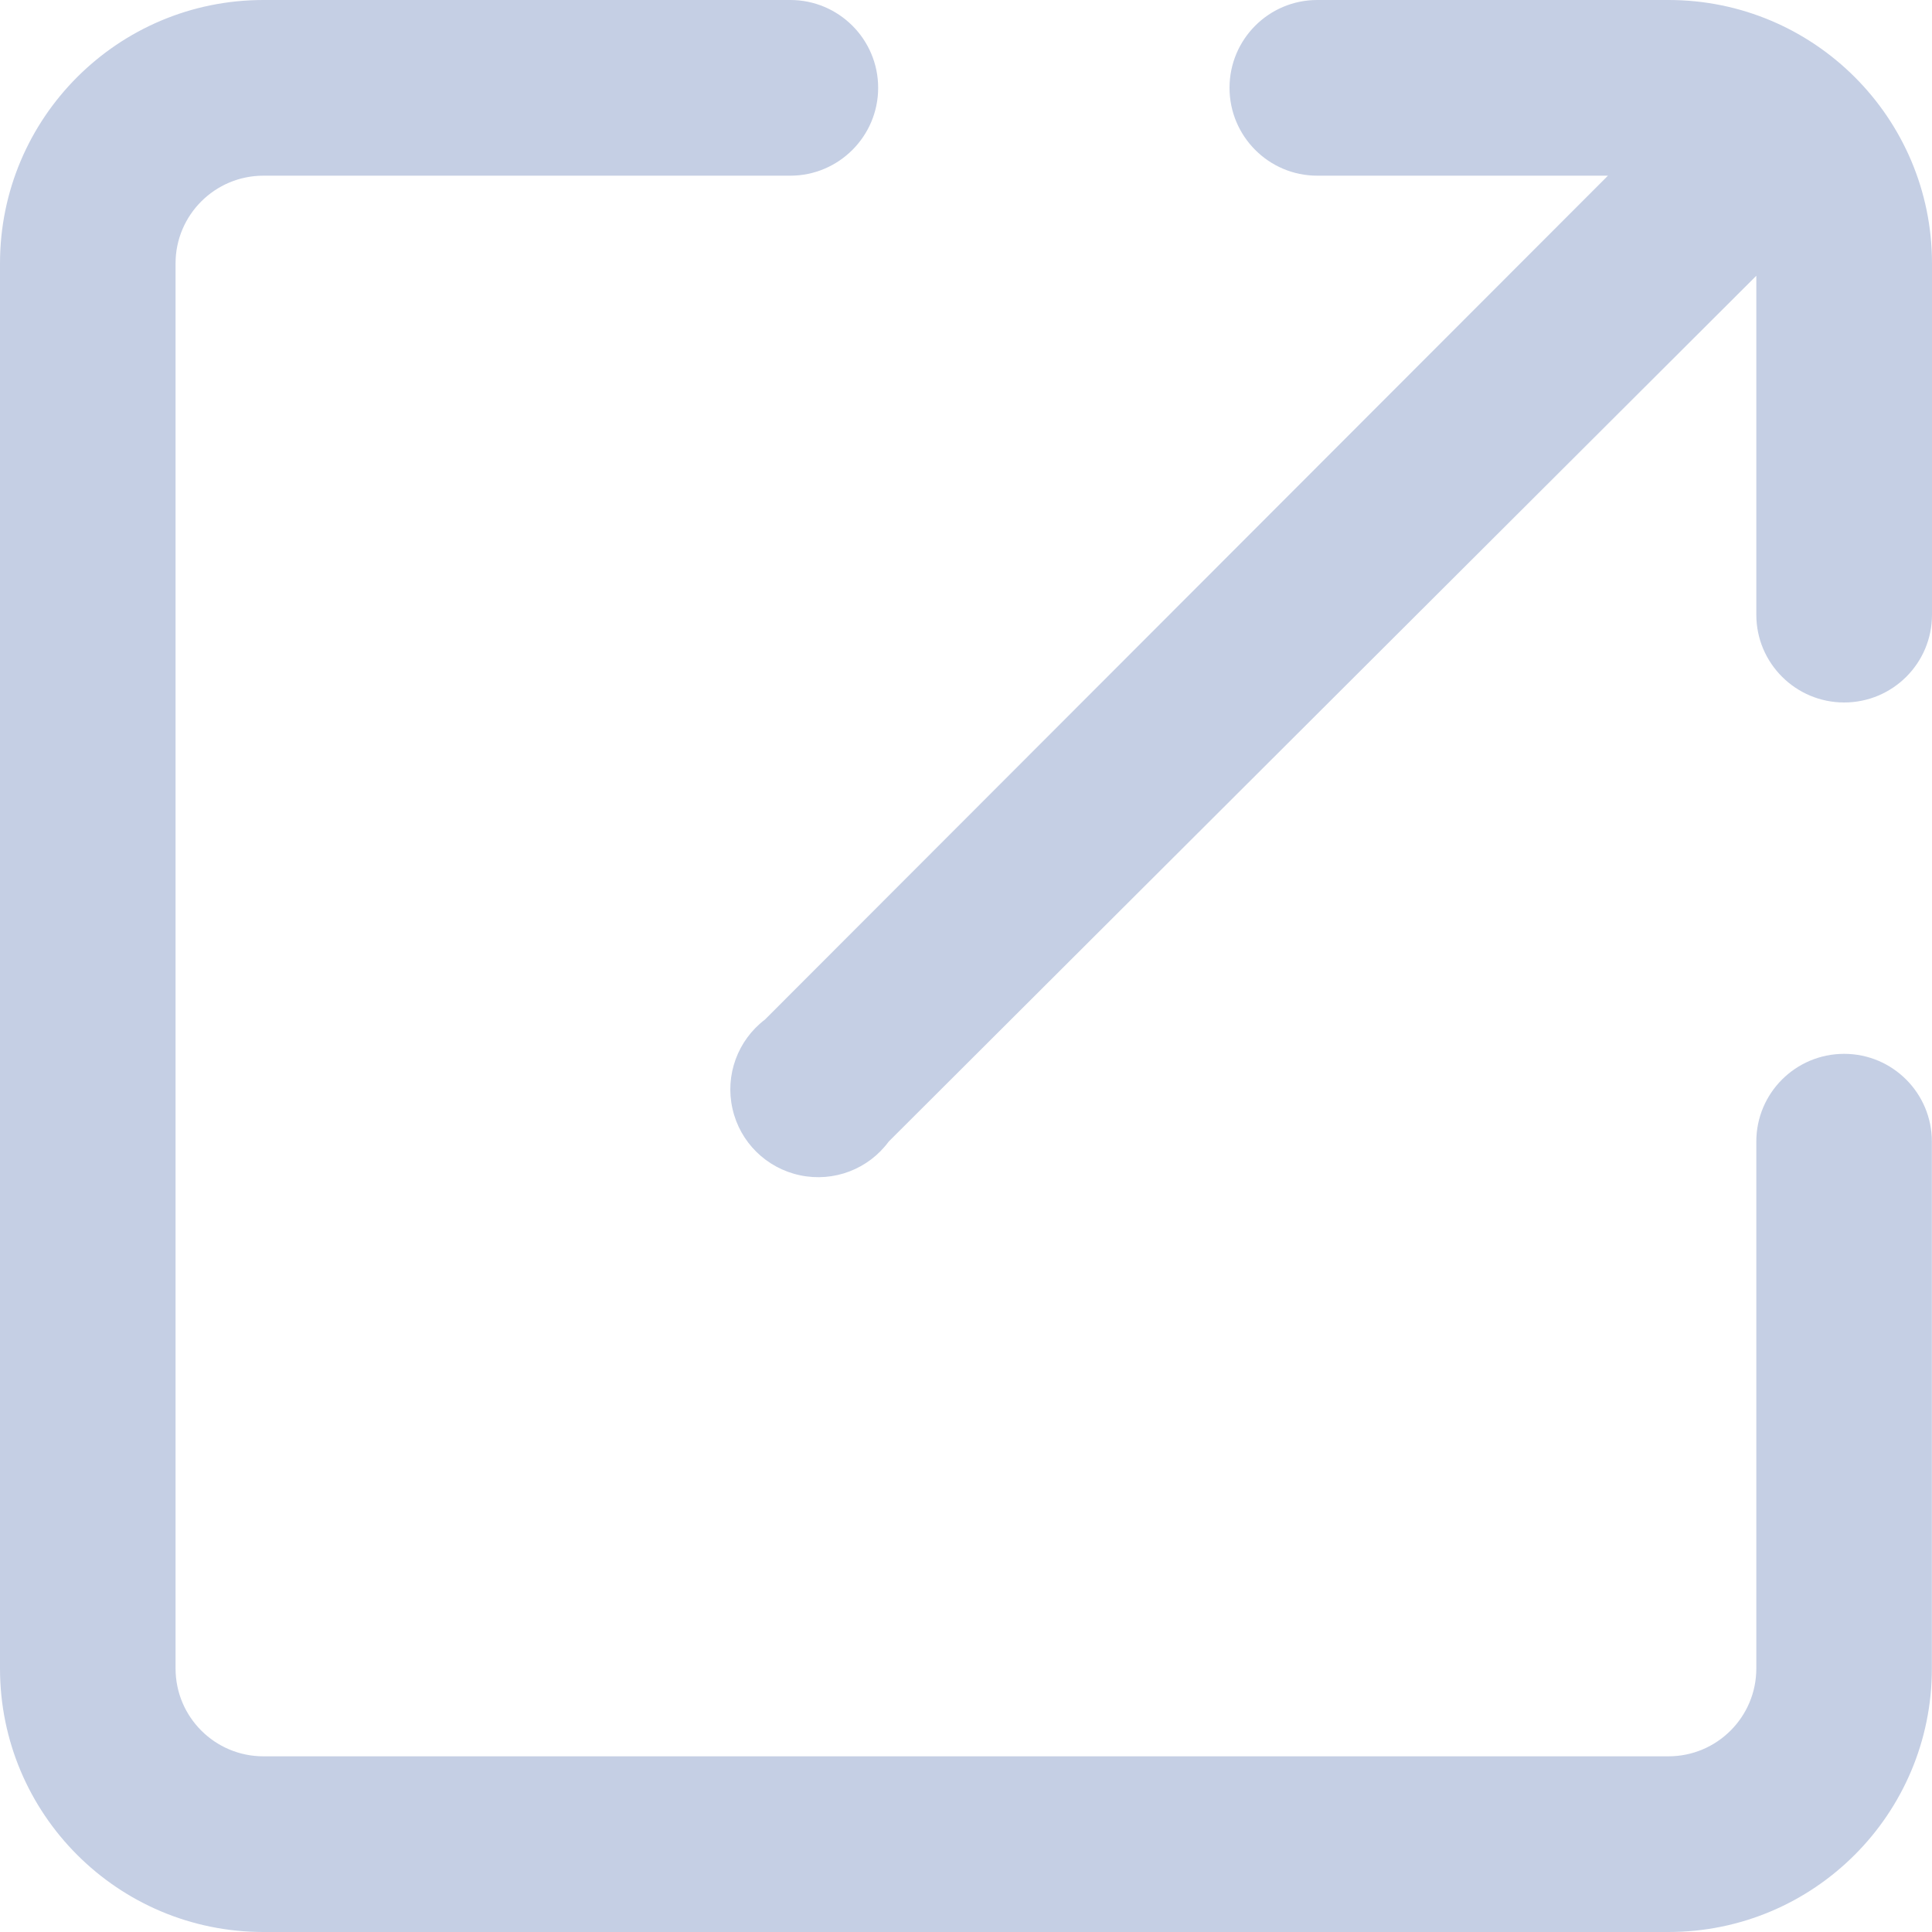 <svg width="15" height="15" viewBox="0 0 15 15" fill="none" xmlns="http://www.w3.org/2000/svg">
<path d="M14.318 8.182C13.941 8.182 13.636 8.487 13.636 8.863V12.954C13.636 13.331 13.33 13.636 12.954 13.636H2.045C1.669 13.636 1.363 13.331 1.363 12.954V2.045C1.363 1.669 1.669 1.364 2.045 1.364H6.136C6.512 1.364 6.818 1.058 6.818 0.682C6.818 0.305 6.512 0 6.136 0H2.045C0.915 0 -0 0.916 -0 2.045V12.954C-0 14.084 0.915 15 2.045 15H12.954C14.084 15 14.999 14.084 14.999 12.954V8.863C14.999 8.487 14.694 8.182 14.318 8.182Z" fill="#C5CFE4"/>
<path d="M12.955 0H10.227C9.851 0 9.546 0.305 9.546 0.682C9.546 1.058 9.851 1.364 10.227 1.364H12.484L5.939 7.916C5.727 8.077 5.628 8.348 5.687 8.608C5.745 8.868 5.95 9.07 6.212 9.125C6.473 9.18 6.742 9.078 6.9 8.863L13.636 2.141V4.773C13.636 5.149 13.942 5.454 14.318 5.454C14.695 5.454 15 5.149 15 4.773V2.045C15 0.916 14.084 0 12.955 0Z" fill="#C5CFE4"/>
</svg>
